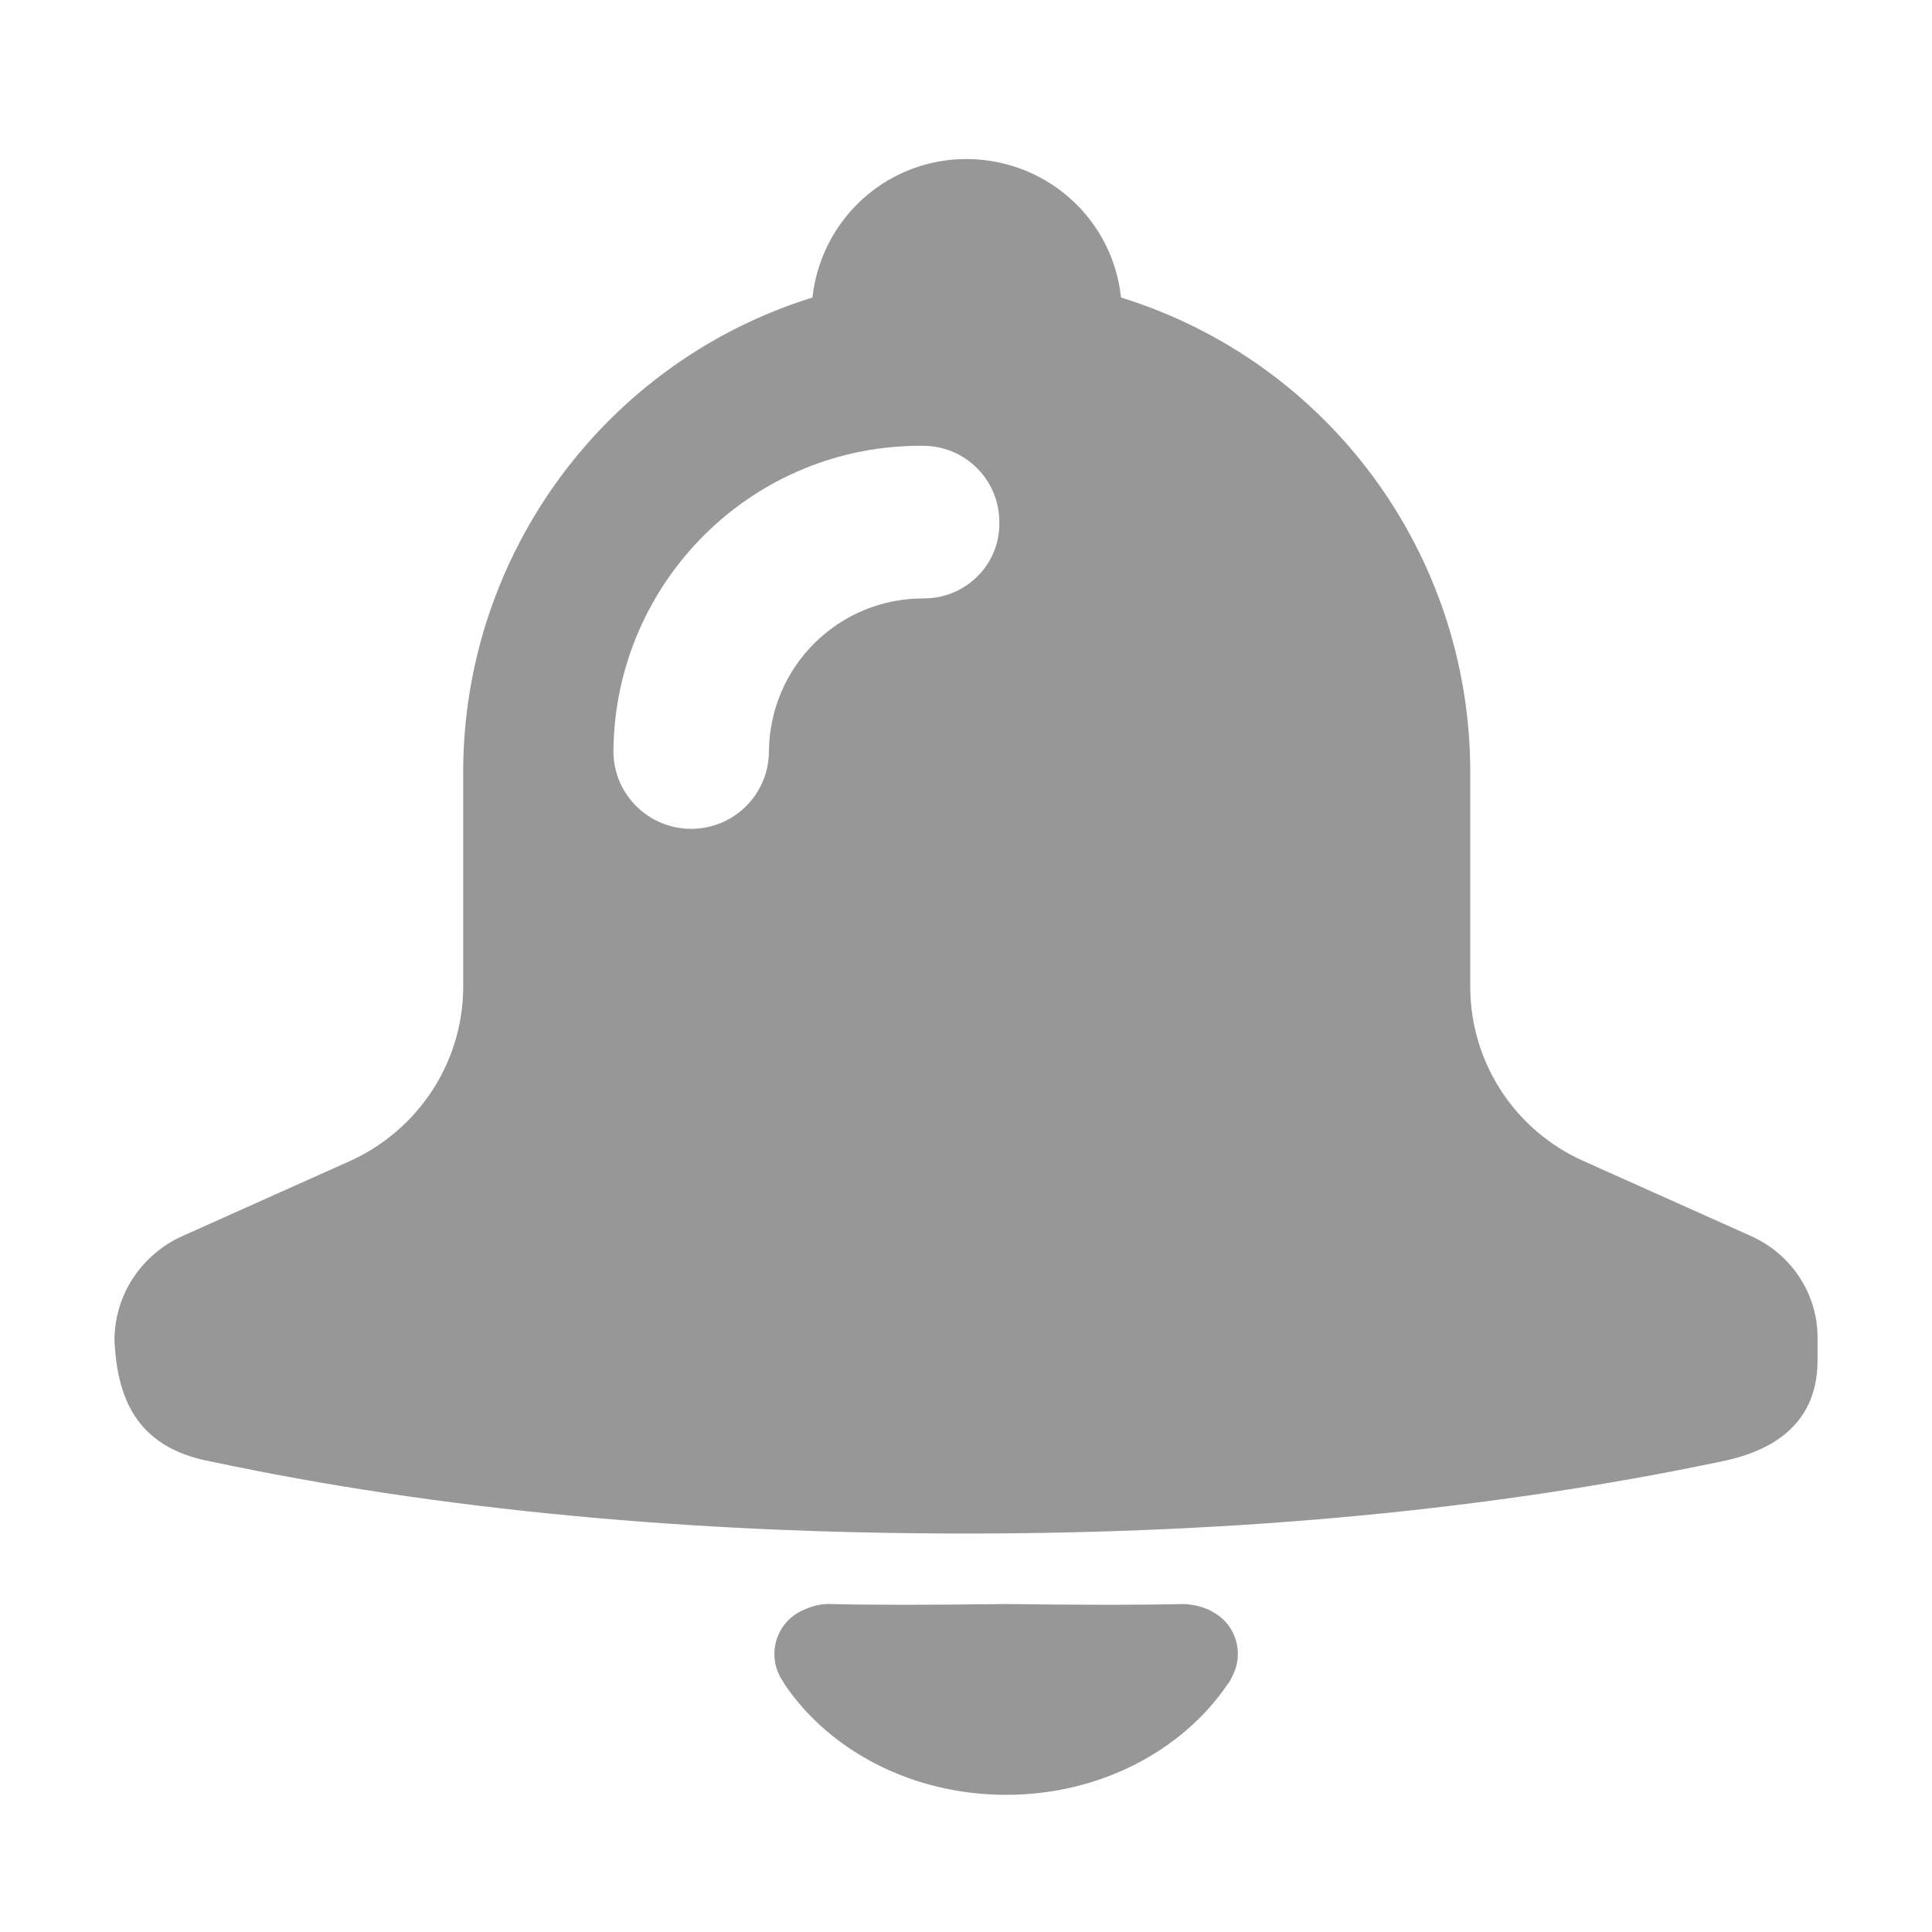 <?xml version="1.0" encoding="utf-8"?>
<!-- Generator: Adobe Illustrator 22.0.0, SVG Export Plug-In . SVG Version: 6.00 Build 0)  -->
<svg version="1.1" id="图层_1" xmlns="http://www.w3.org/2000/svg" xmlns:xlink="http://www.w3.org/1999/xlink" x="0px" y="0px"
	 viewBox="0 0 400 400" style="enable-background:new 0 0 400 400;" xml:space="preserve">
<style type="text/css">
	.st0{fill:#979797;}
</style>
<g>
	<path class="st0" d="M251.2,333.8c-0.3-0.2-0.7-0.4-0.9-0.5c-1.8-0.8-3.7-1.2-5.6-1.2c-8,0.2-20.1,0.2-36.4,0
		c-16.3,0.2-28.5,0.2-36.3,0c-2-0.1-3.8,0.4-5.6,1.2c-5.1,2.2-7.4,7.9-5.3,13c0.2,0.4,0.3,0.7,0.5,1c0.3,0.6,0.7,1,0.9,1.5
		c9.3,13.7,26.4,22.8,45.8,22.8c19.5,0,36.5-9.2,45.8-22.8c0.4-0.5,0.7-1,0.9-1.5C257.7,342.5,256,336.4,251.2,333.8z"/>
	<path class="st0" d="M362.5,255.9l-34.6-15.5c-14.2-6.3-23.4-20.3-23.5-35.9v-45.1c-0.2-44.9-29.4-84.5-72.3-97.8
		c-1.9-17.7-17.7-30.3-35.4-28.5c-15,1.6-26.8,13.4-28.5,28.5c-42.8,13.3-72.1,53-72.3,97.8v45.1c-0.1,15.5-9.3,29.5-23.5,35.9
		l-34.6,15.5c-8.5,3.8-14.1,12.2-14.1,21.6v0.2c0.6,10.8,3.8,21.9,20,24.9c47.1,10,99.3,14.9,156.3,14.9s109.1-5,156.3-14.9
		c13-2.6,19.9-9.5,20-20.7v-4.5C376.5,268.1,371,259.7,362.5,255.9z M191.3,123.9c-17.6-0.1-31.9,14-32.1,31.6
		c0,8.8-7.1,16.1-16.1,16.1c-8.8,0-16.1-7.1-16.1-16.1c0.3-35.1,28.9-63.5,64.1-63.2c8.7,0,15.8,7,15.8,15.8
		C207.1,116.9,199.9,123.9,191.3,123.9z"/>
</g>
</svg>
